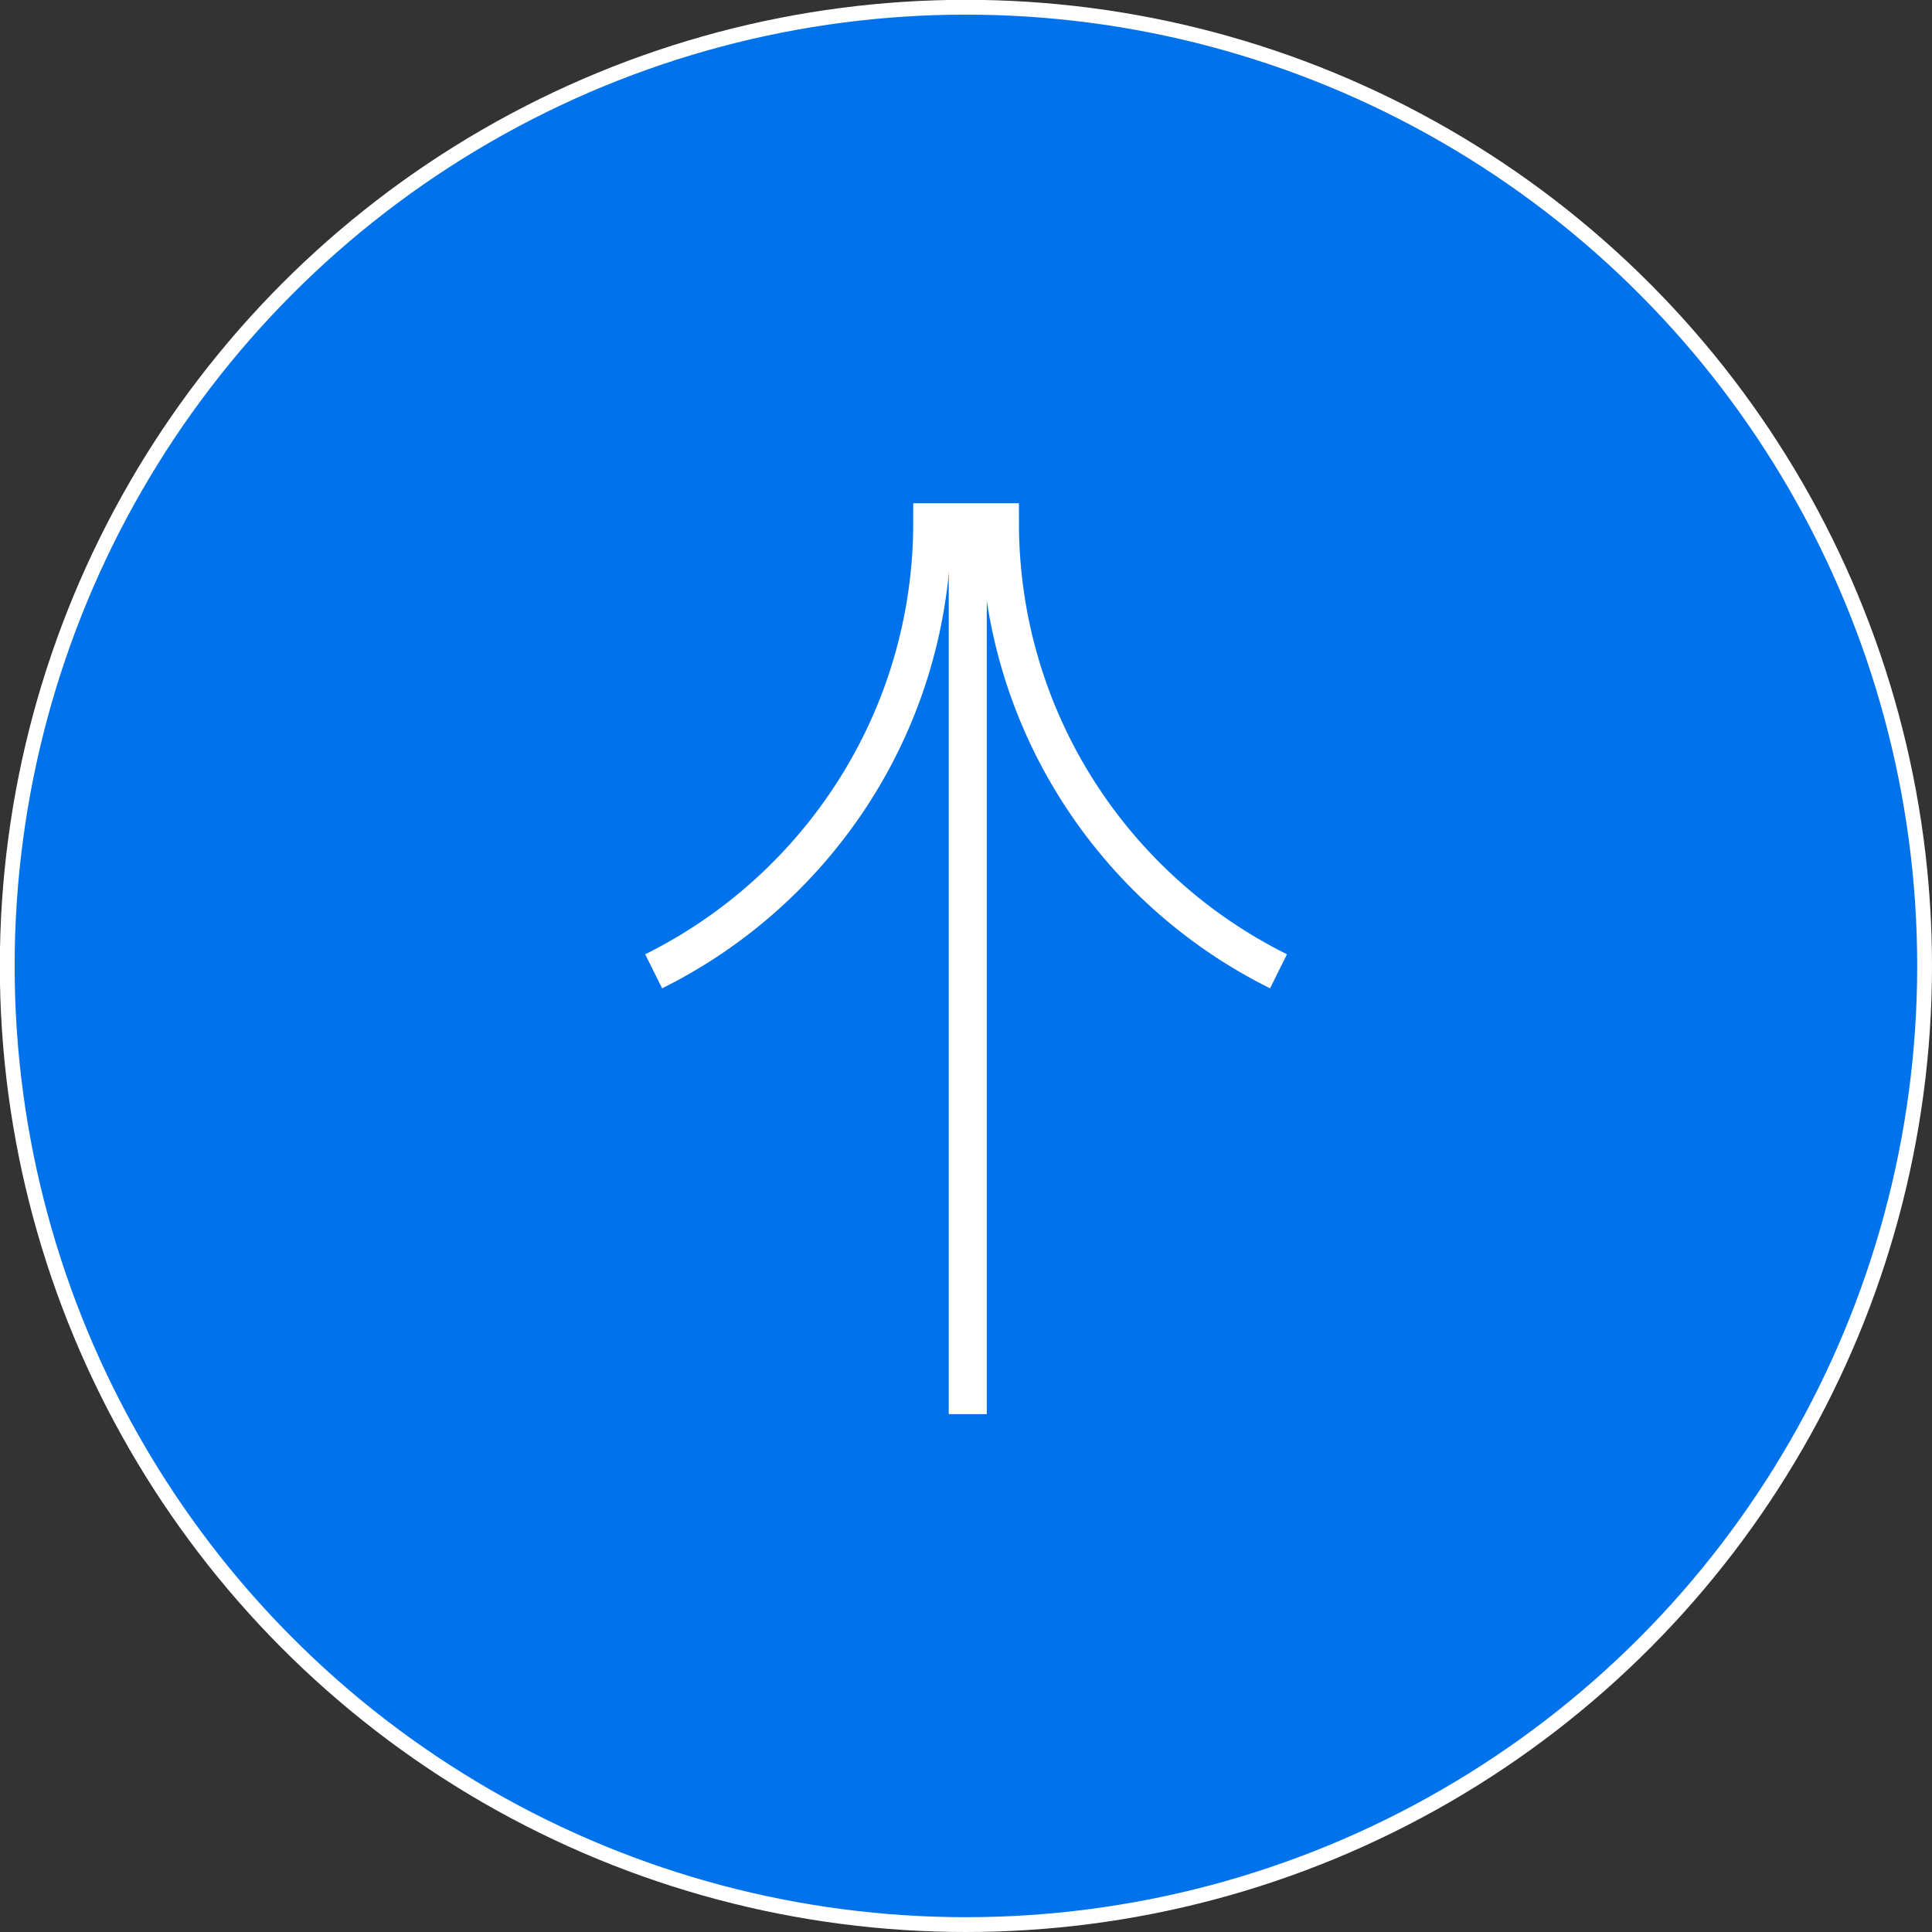 <?xml version="1.0" encoding="UTF-8"?>
<svg id="Layer_2" data-name="Layer 2" xmlns="http://www.w3.org/2000/svg" viewBox="0 0 114.83 114.83">
  <rect x="0" y="0" width="114.83" height="114.83" fill="#333333" stroke="none"/>
  <defs>
    <style>
      .cls-1 {
        stroke-width: .88px;
      }

      .cls-1, .cls-2 {
        fill: none;
        stroke: #fff;
        stroke-miterlimit: 10;
      }

      .cls-3 {
        fill: #0072eb;
      }

      .cls-2 {
        stroke-width: 2.26px;
      }
    </style>
  </defs>
  <g id="Layer_1-2" data-name="Layer 1">
    <g>
      <circle class="cls-3" cx="57.41" cy="57.41" r="56.98"/>
      <g>
        <path class="cls-2" d="M38.85,57.73c9.81-4.87,16.56-14.99,16.56-26.69h4.02c0,11.7,6.74,21.82,16.56,26.69"/>
        <line class="cls-2" x1="57.52" y1="84.05" x2="57.52" y2="30.78"/>
      </g>
      <circle class="cls-1" cx="57.41" cy="57.41" r="56.98"/>
    </g>
  </g>
</svg>